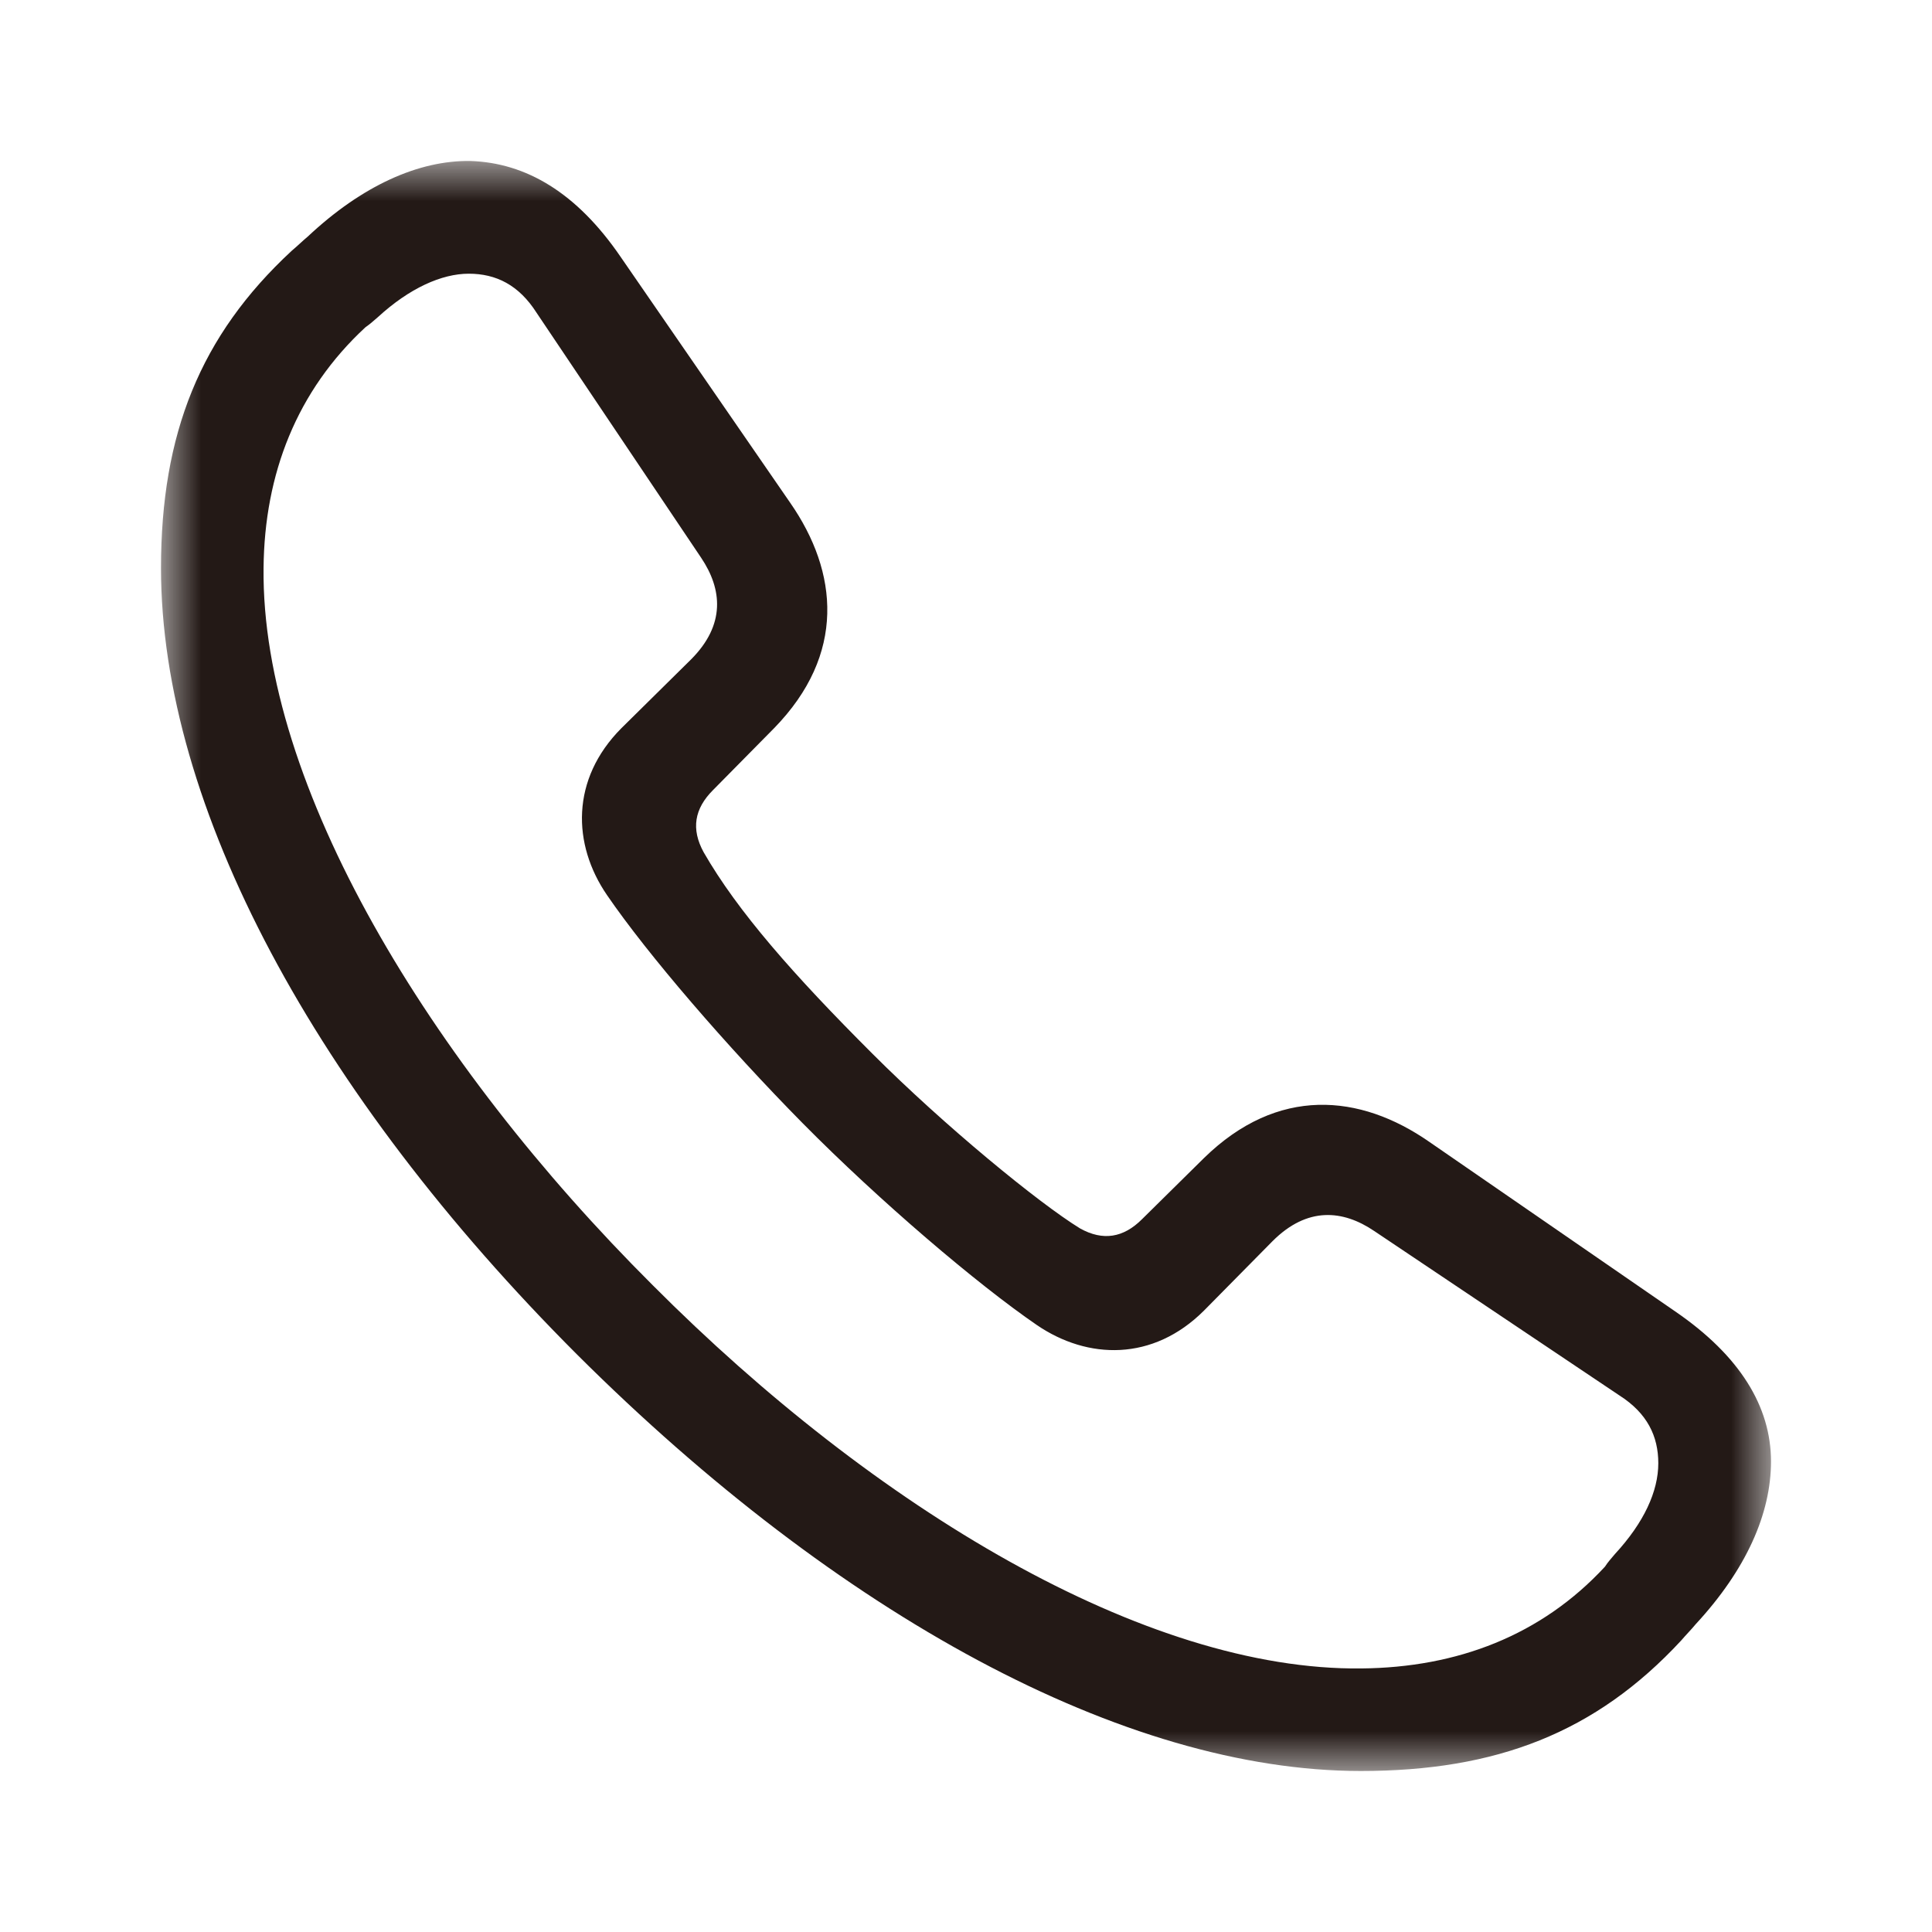 <?xml version="1.0" encoding="UTF-8"?>
<svg width="24px" height="24px" viewBox="0 0 24 24" version="1.1" xmlns="http://www.w3.org/2000/svg" xmlns:xlink="http://www.w3.org/1999/xlink">
    <title>xhdpi/icon/call</title>
    <defs>
        <polygon id="path-1" points="0 0 20 0 20 20 0 20"></polygon>
    </defs>
    <g id="icon/call" stroke="none" stroke-width="1" fill="none" fill-rule="evenodd">
        <g id="Group-3" transform="translate(2, 2)">
            <mask id="mask-2" fill="white">
                <use xlink:href="#path-1"></use>
            </mask>
            <g id="Clip-2"></g>
            <path d="M17.937,17.462 C17.978,17.399 18.01,17.367 18.062,17.304 C18.422,16.914 18.6,16.526 18.6,16.177 C18.6,15.841 18.463,15.555 18.116,15.334 L15.071,13.292 C14.681,13.028 14.239,12.987 13.808,13.418 L12.956,14.281 C12.323,14.913 11.513,14.892 10.88,14.46 C10.143,13.955 8.931,12.924 7.973,11.955 C7.026,10.995 6.047,9.859 5.541,9.12 C5.108,8.489 5.089,7.679 5.719,7.046 L6.584,6.192 C7.015,5.761 6.972,5.319 6.71,4.929 L4.666,1.886 C4.445,1.539 4.161,1.4 3.823,1.4 C3.487,1.4 3.086,1.58 2.696,1.938 C2.644,1.981 2.603,2.022 2.54,2.065 C1.686,2.855 1.285,3.886 1.274,5.056 C1.244,7.752 3.329,11.196 6.109,13.966 C8.869,16.736 12.228,18.758 14.913,18.726 C16.103,18.715 17.147,18.316 17.937,17.462 M5.171,14.829 C1.918,11.576 0,8.015 0,5.056 C0,3.392 0.485,2.17 1.623,1.116 C1.697,1.054 1.76,0.991 1.823,0.939 C2.497,0.306 3.203,-0.011 3.845,0 C4.53,0.022 5.162,0.39 5.709,1.19 L7.815,4.244 C8.416,5.108 8.511,6.129 7.616,7.046 L6.857,7.815 C6.625,8.047 6.584,8.299 6.74,8.585 C7.163,9.322 7.858,10.111 8.838,11.09 C9.733,11.985 10.901,12.943 11.417,13.26 C11.701,13.418 11.955,13.377 12.187,13.145 L12.956,12.386 C13.871,11.491 14.894,11.585 15.756,12.185 L18.81,14.291 C19.612,14.84 20,15.472 20,16.155 C20,16.799 19.696,17.494 19.064,18.177 C19.011,18.242 18.947,18.305 18.884,18.379 C17.822,19.525 16.588,20 14.904,20 C11.965,20 8.416,18.062 5.171,14.829" id="Fill-1" fill="#231916" mask="url(#mask-2)"></path>
        </g>
    </g>
</svg>
